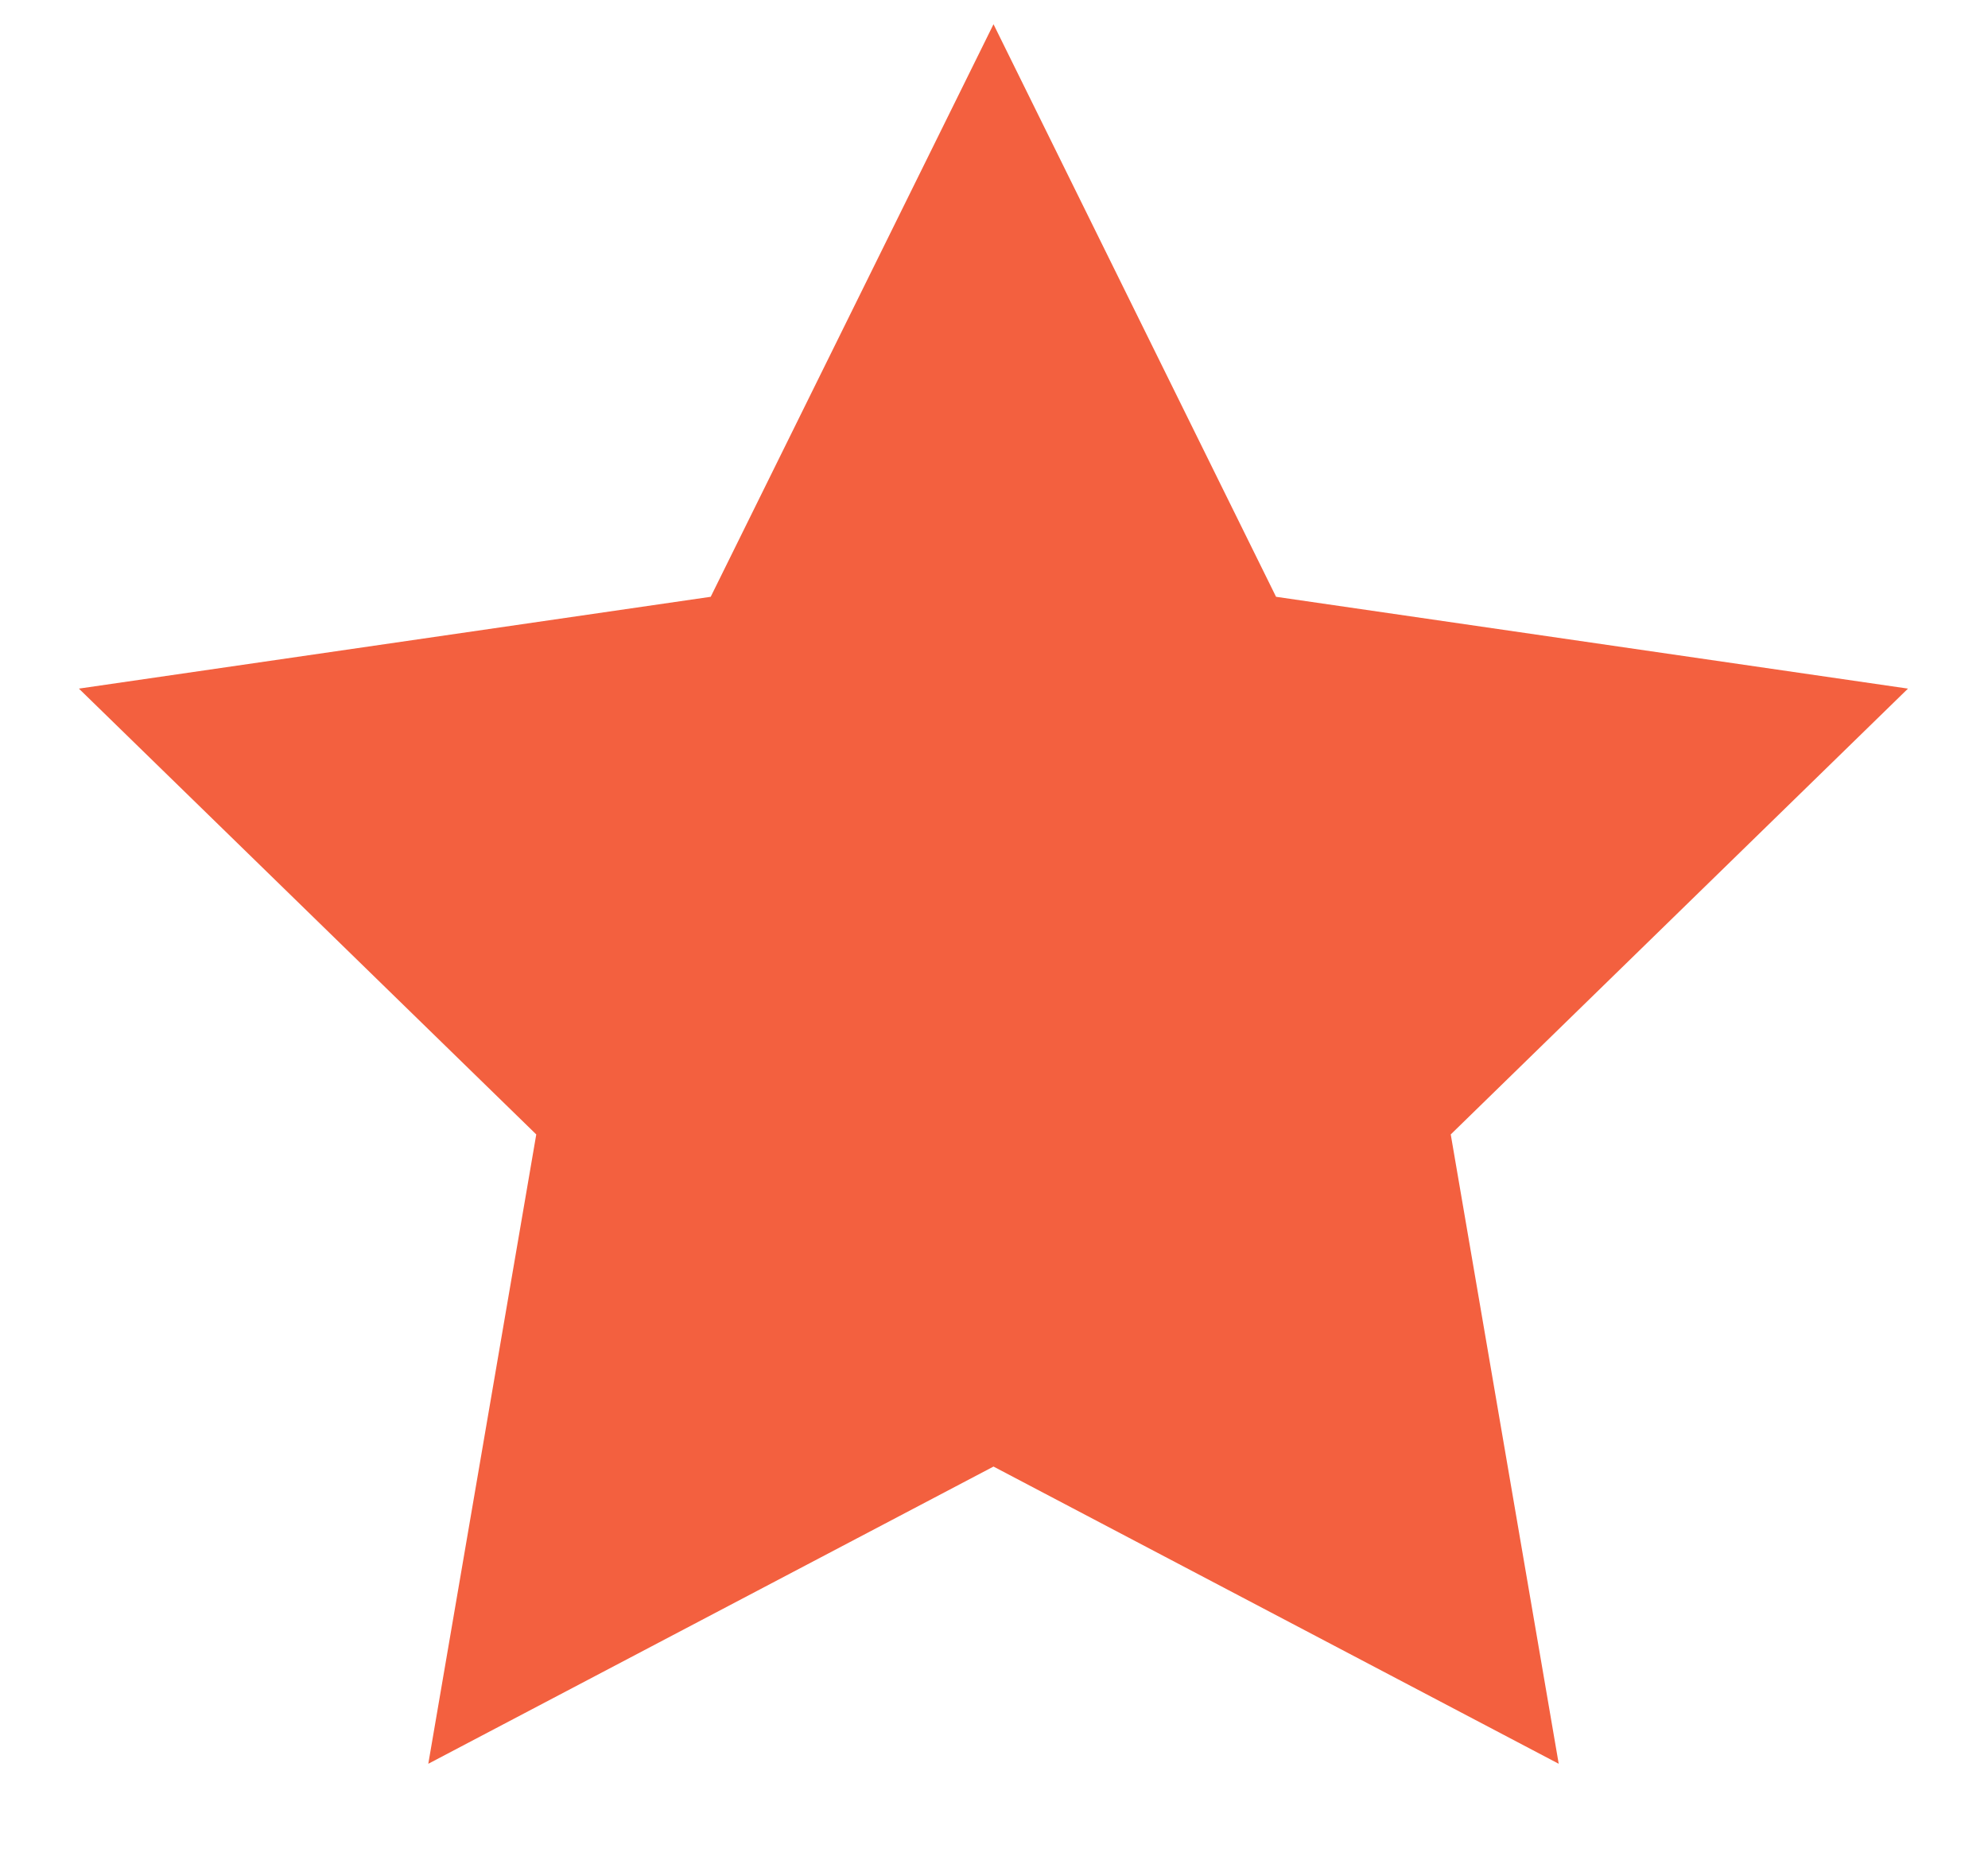 <svg width="16" height="15" viewBox="0 0 16 15" fill="none" xmlns="http://www.w3.org/2000/svg">
<path d="M7.996 11.803L3.447 14.195L4.316 9.13L0.635 5.542L5.72 4.803L7.996 0.195L10.27 4.803L15.356 5.542L11.676 9.13L12.545 14.195L7.996 11.803Z" fill="#F3603F"/>
</svg>

